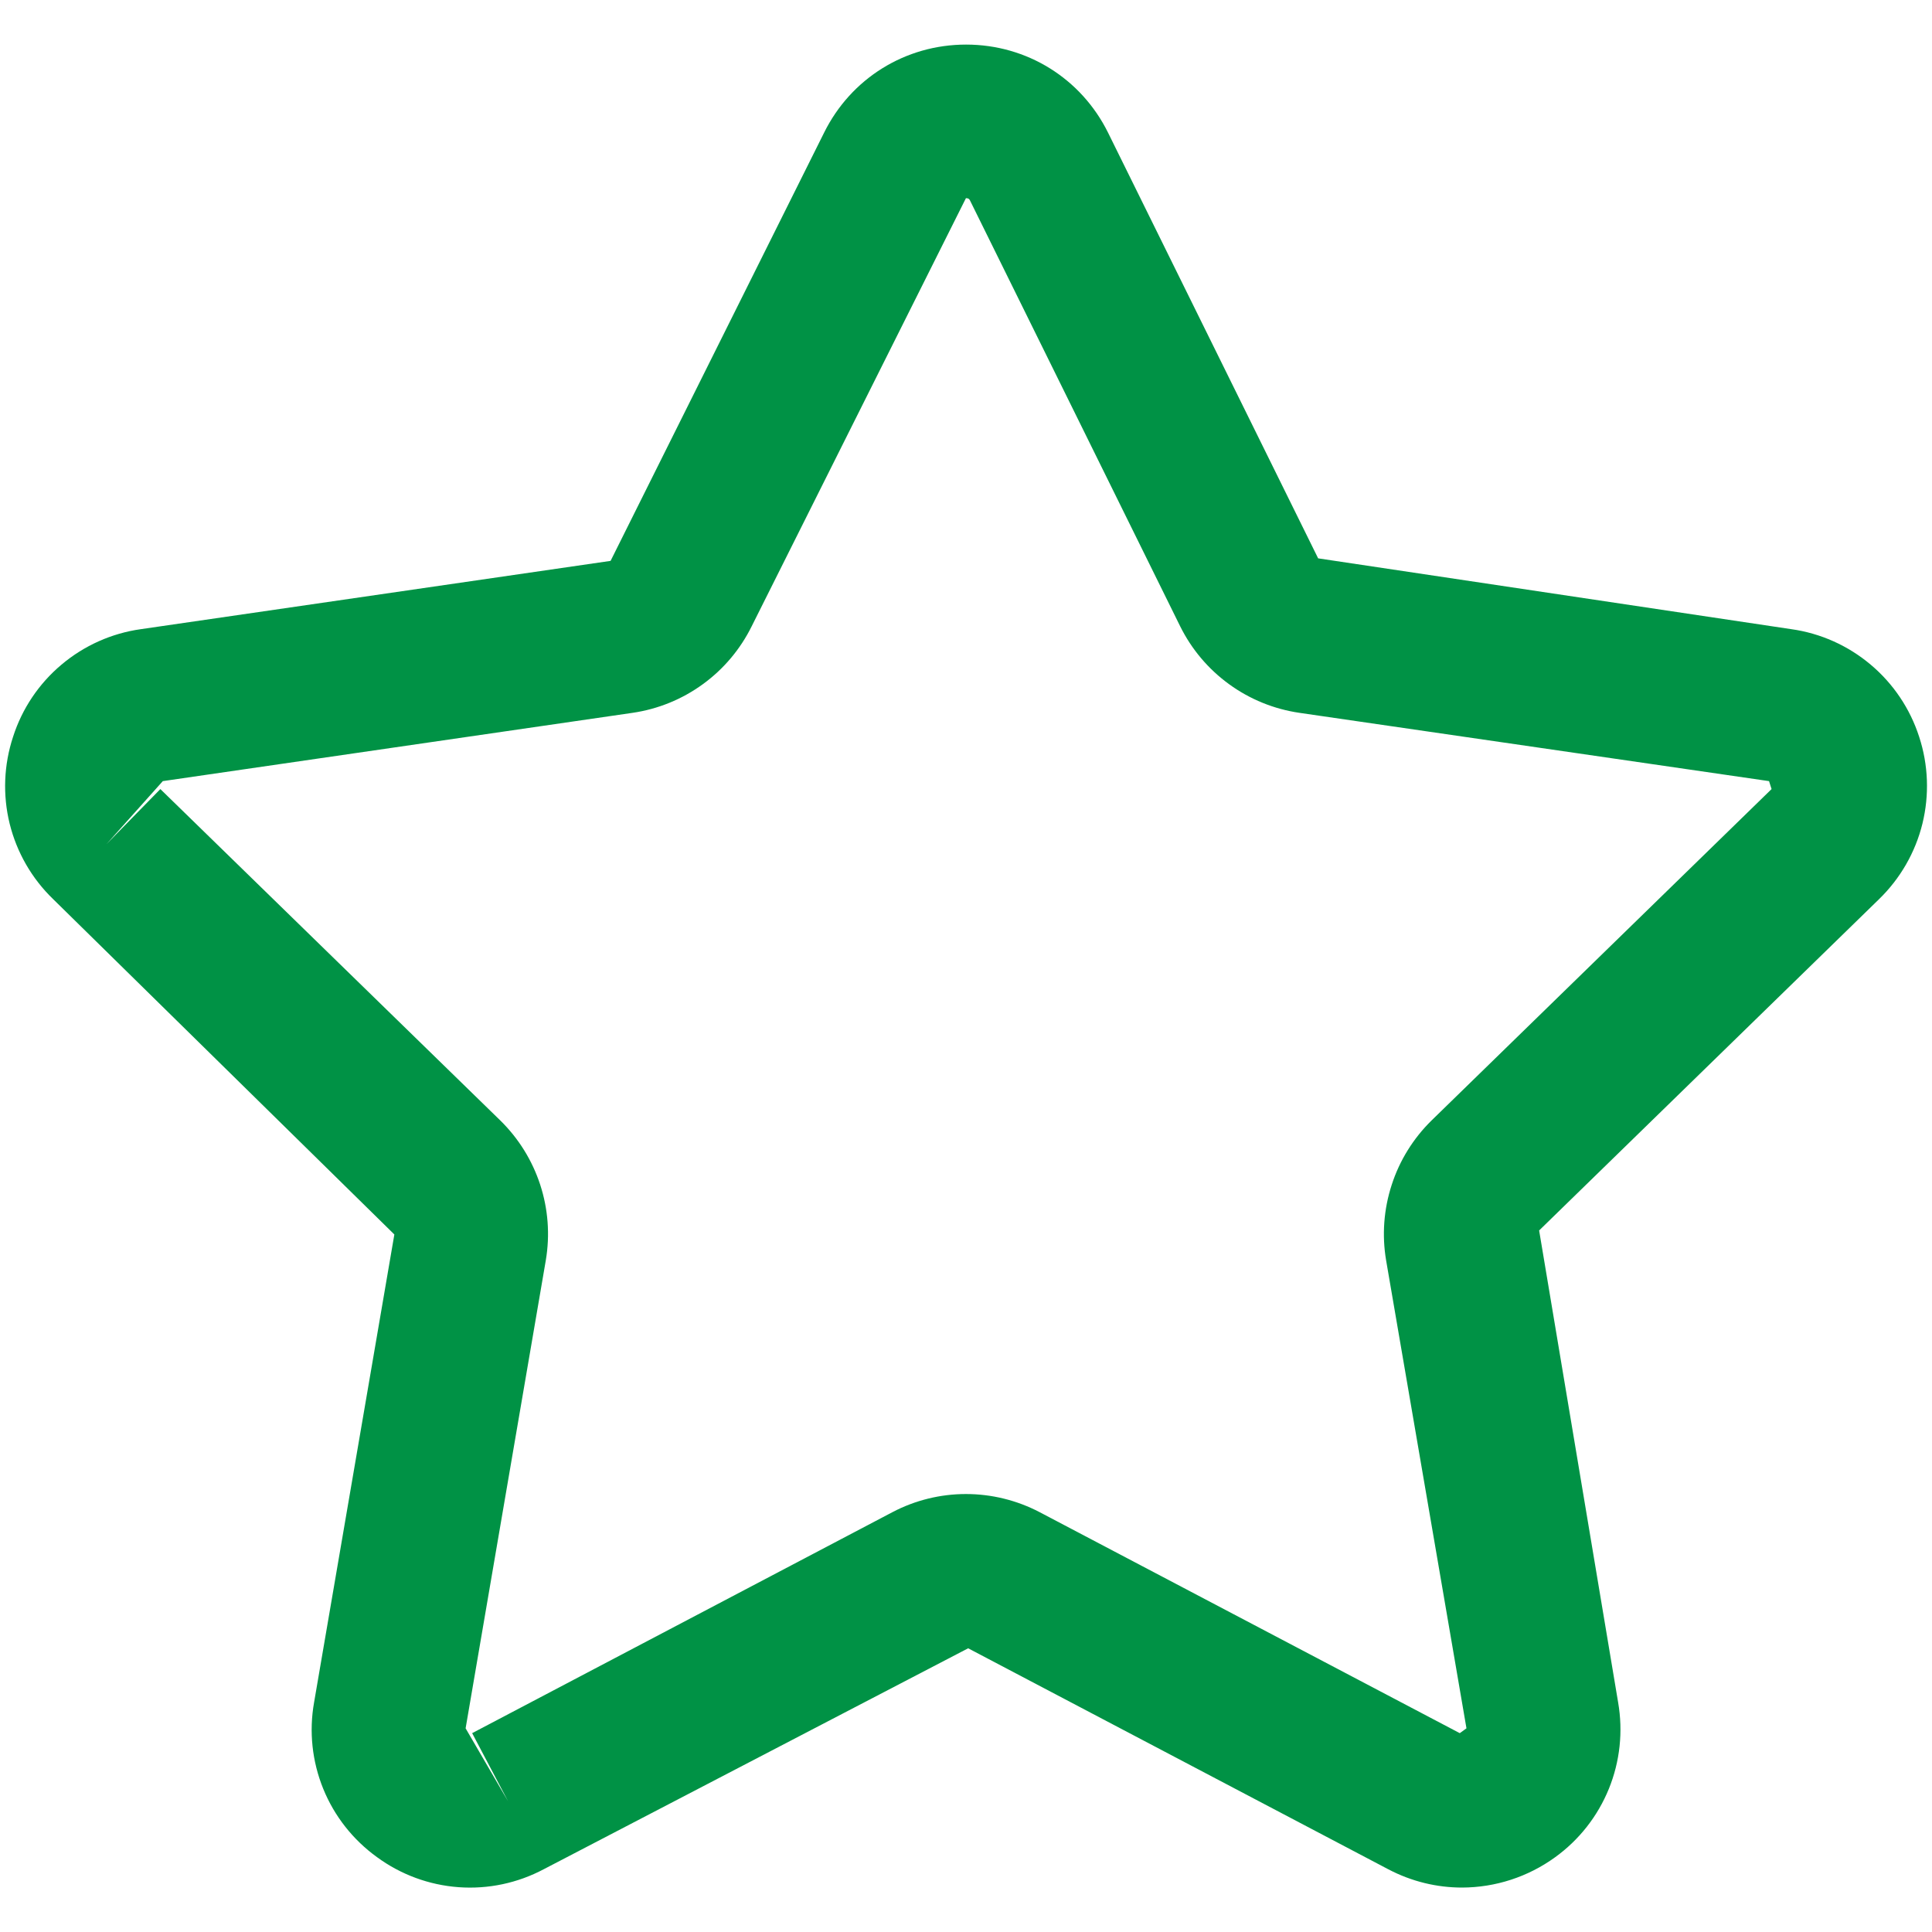 <svg width="26" height="26" viewBox="0 0 26 26" fill="none" xmlns="http://www.w3.org/2000/svg">
<path d="M19.675 25.402C19.337 25.402 18.997 25.321 18.683 25.156L13.029 22.182L7.318 25.155C6.966 25.342 6.569 25.426 6.172 25.397C5.775 25.368 5.395 25.228 5.074 24.993C4.751 24.76 4.5 24.442 4.35 24.073C4.2 23.704 4.157 23.301 4.227 22.909L5.307 16.613L0.715 12.1C0.428 11.823 0.226 11.472 0.13 11.085C0.035 10.699 0.051 10.293 0.176 9.915C0.297 9.537 0.523 9.2 0.828 8.944C1.132 8.688 1.502 8.522 1.896 8.467L8.217 7.548L11.09 1.786C11.452 1.054 12.184 0.6 13.001 0.6C13.818 0.6 14.55 1.054 14.912 1.786L17.739 7.514L24.106 8.467C24.5 8.522 24.87 8.688 25.174 8.944C25.479 9.2 25.705 9.537 25.827 9.915C25.951 10.293 25.966 10.699 25.871 11.085C25.776 11.471 25.573 11.823 25.288 12.1L20.713 16.559L21.776 22.91C21.844 23.302 21.801 23.705 21.651 24.074C21.501 24.442 21.251 24.761 20.928 24.994C20.564 25.258 20.126 25.401 19.675 25.402ZM2.158 10.619L6.731 15.077C7.233 15.568 7.462 16.271 7.345 16.962L6.266 23.259L6.837 24.24L6.354 23.324L12.008 20.351C12.314 20.19 12.654 20.106 12.999 20.106C13.345 20.106 13.685 20.19 13.991 20.35L19.645 23.324L19.735 23.259L18.654 16.963C18.596 16.623 18.622 16.273 18.729 15.945C18.835 15.616 19.02 15.319 19.267 15.077L23.841 10.619L23.807 10.512L17.487 9.593C17.145 9.543 16.82 9.411 16.541 9.208C16.261 9.005 16.035 8.737 15.882 8.428L13.055 2.7C13.047 2.683 13.037 2.667 12.999 2.667L10.116 8.428C9.963 8.737 9.738 9.005 9.458 9.208C9.179 9.411 8.855 9.543 8.513 9.593L2.191 10.512L1.435 11.358L2.158 10.619Z" fill="#009245"/>
</svg>
